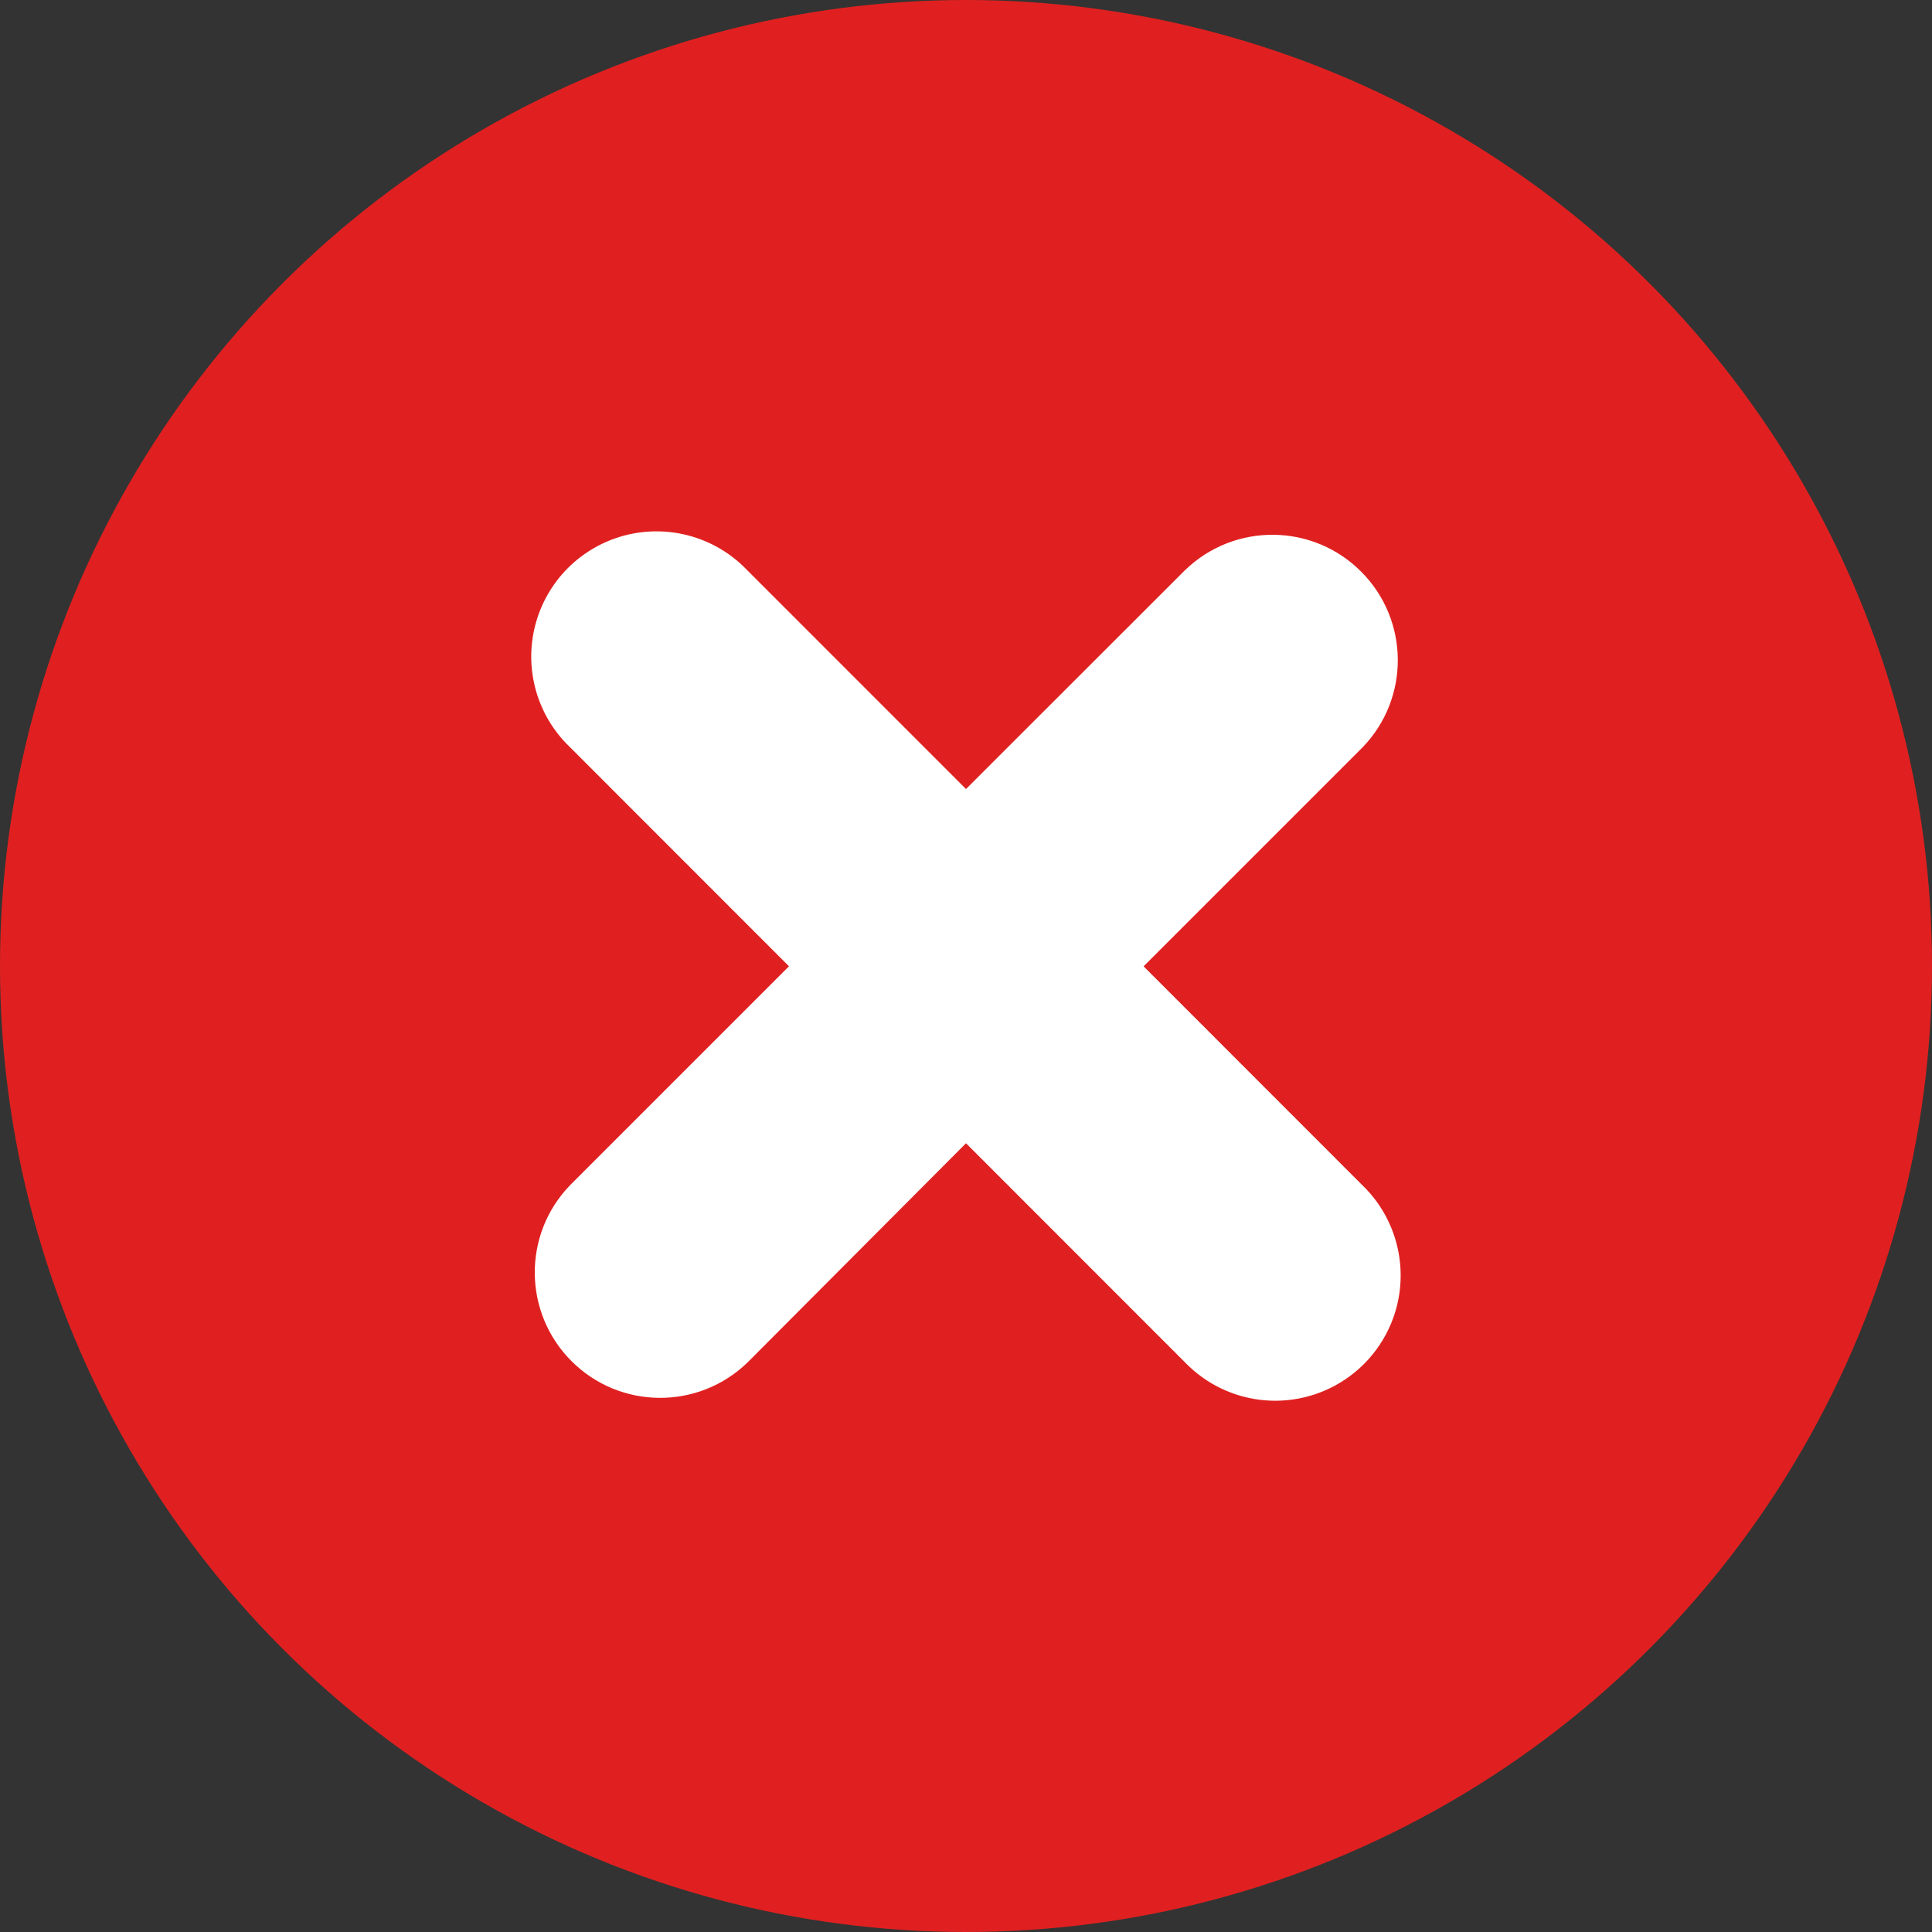 <svg height="40" viewBox="0 0 40 40" width="40" xmlns="http://www.w3.org/2000/svg"><rect x="0" y="0" width="40" height="40" fill="#333333" stroke="none"/><g fill="none" fill-rule="evenodd"><circle cx="20" cy="20" fill="#e02020" r="20"/><path d="m24.539 11.8-4.539 4.536-4.537-4.538c-.65-.677-1.617-.95-2.526-.713-.91.238-1.619.948-1.855 1.858s.038 1.875.717 2.525l4.536 4.538-4.532 4.532c-.986 1.018-.973 2.64.029 3.642 1.002 1.003 2.623 1.016 3.642.031l4.526-4.541 4.534 4.536c.652.676 1.617.948 2.526.71.908-.237 1.617-.946 1.855-1.854.237-.909-.035-1.875-.711-2.526l-4.527-4.529 4.532-4.532c.986-1.019.973-2.64-.03-3.642-1.001-1.003-2.622-1.016-3.641-.031z" fill="#fff"/></g></svg>